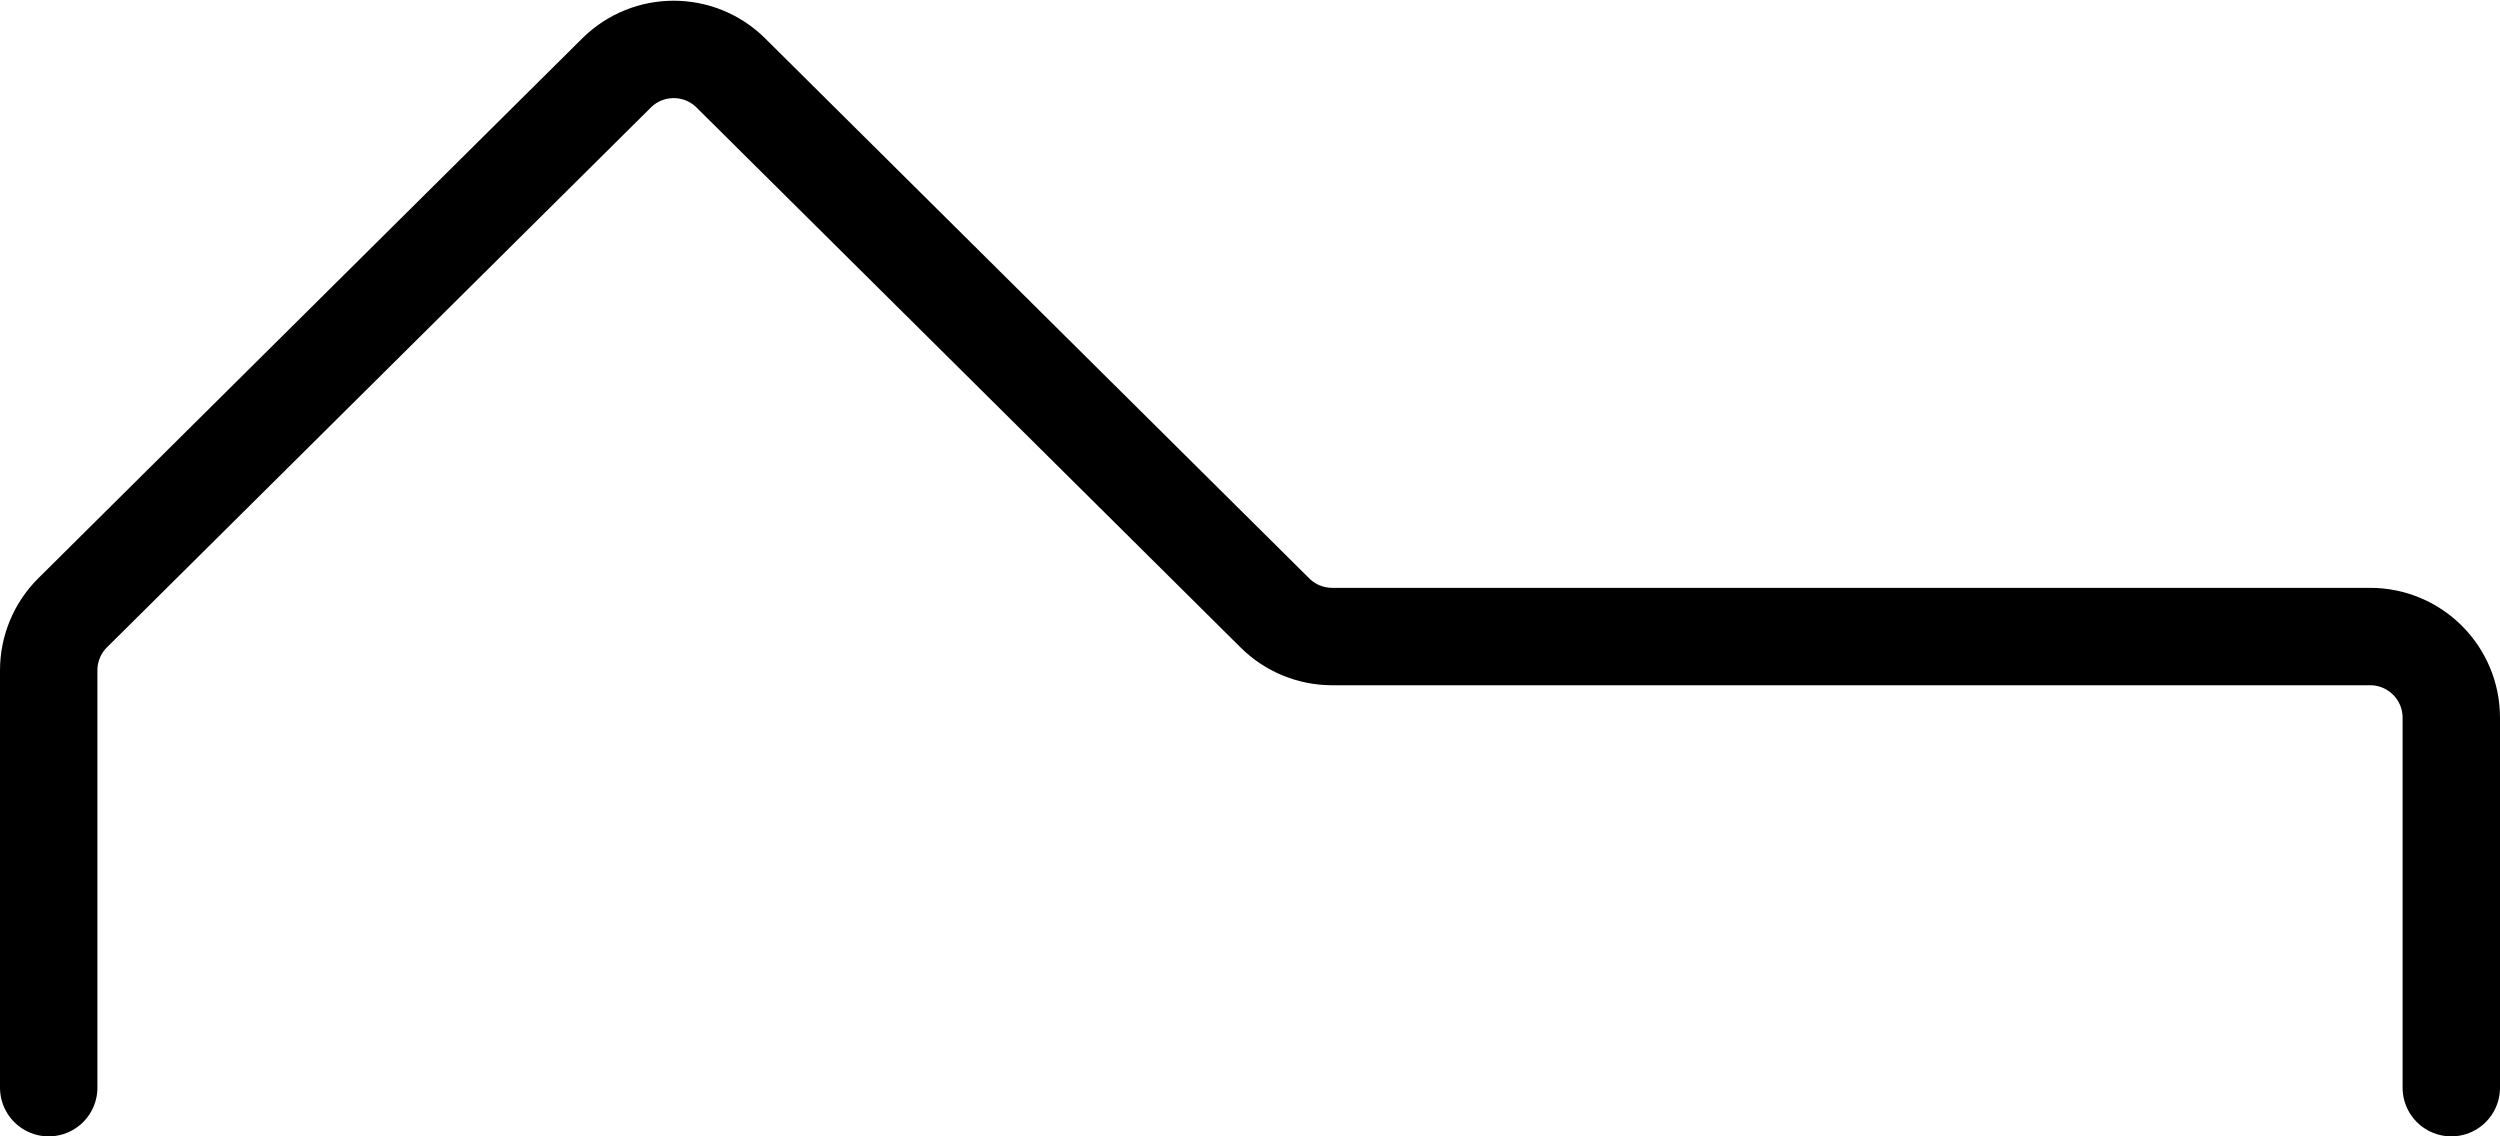 <svg width="154" height="70" viewBox="0 0 154 70" fill="none" xmlns="http://www.w3.org/2000/svg">
<path id="Vector 16" d="M151 67L151 44.211C151 41.449 148.761 39.211 146 39.211L82.06 39.211C80.74 39.211 79.474 38.689 78.538 37.759L45.022 4.496C43.073 2.561 39.927 2.561 37.978 4.496L4.478 37.744C3.532 38.682 3 39.96 3 41.293L3 67" stroke="black" stroke-width="6" stroke-linecap="round"/>
</svg>
